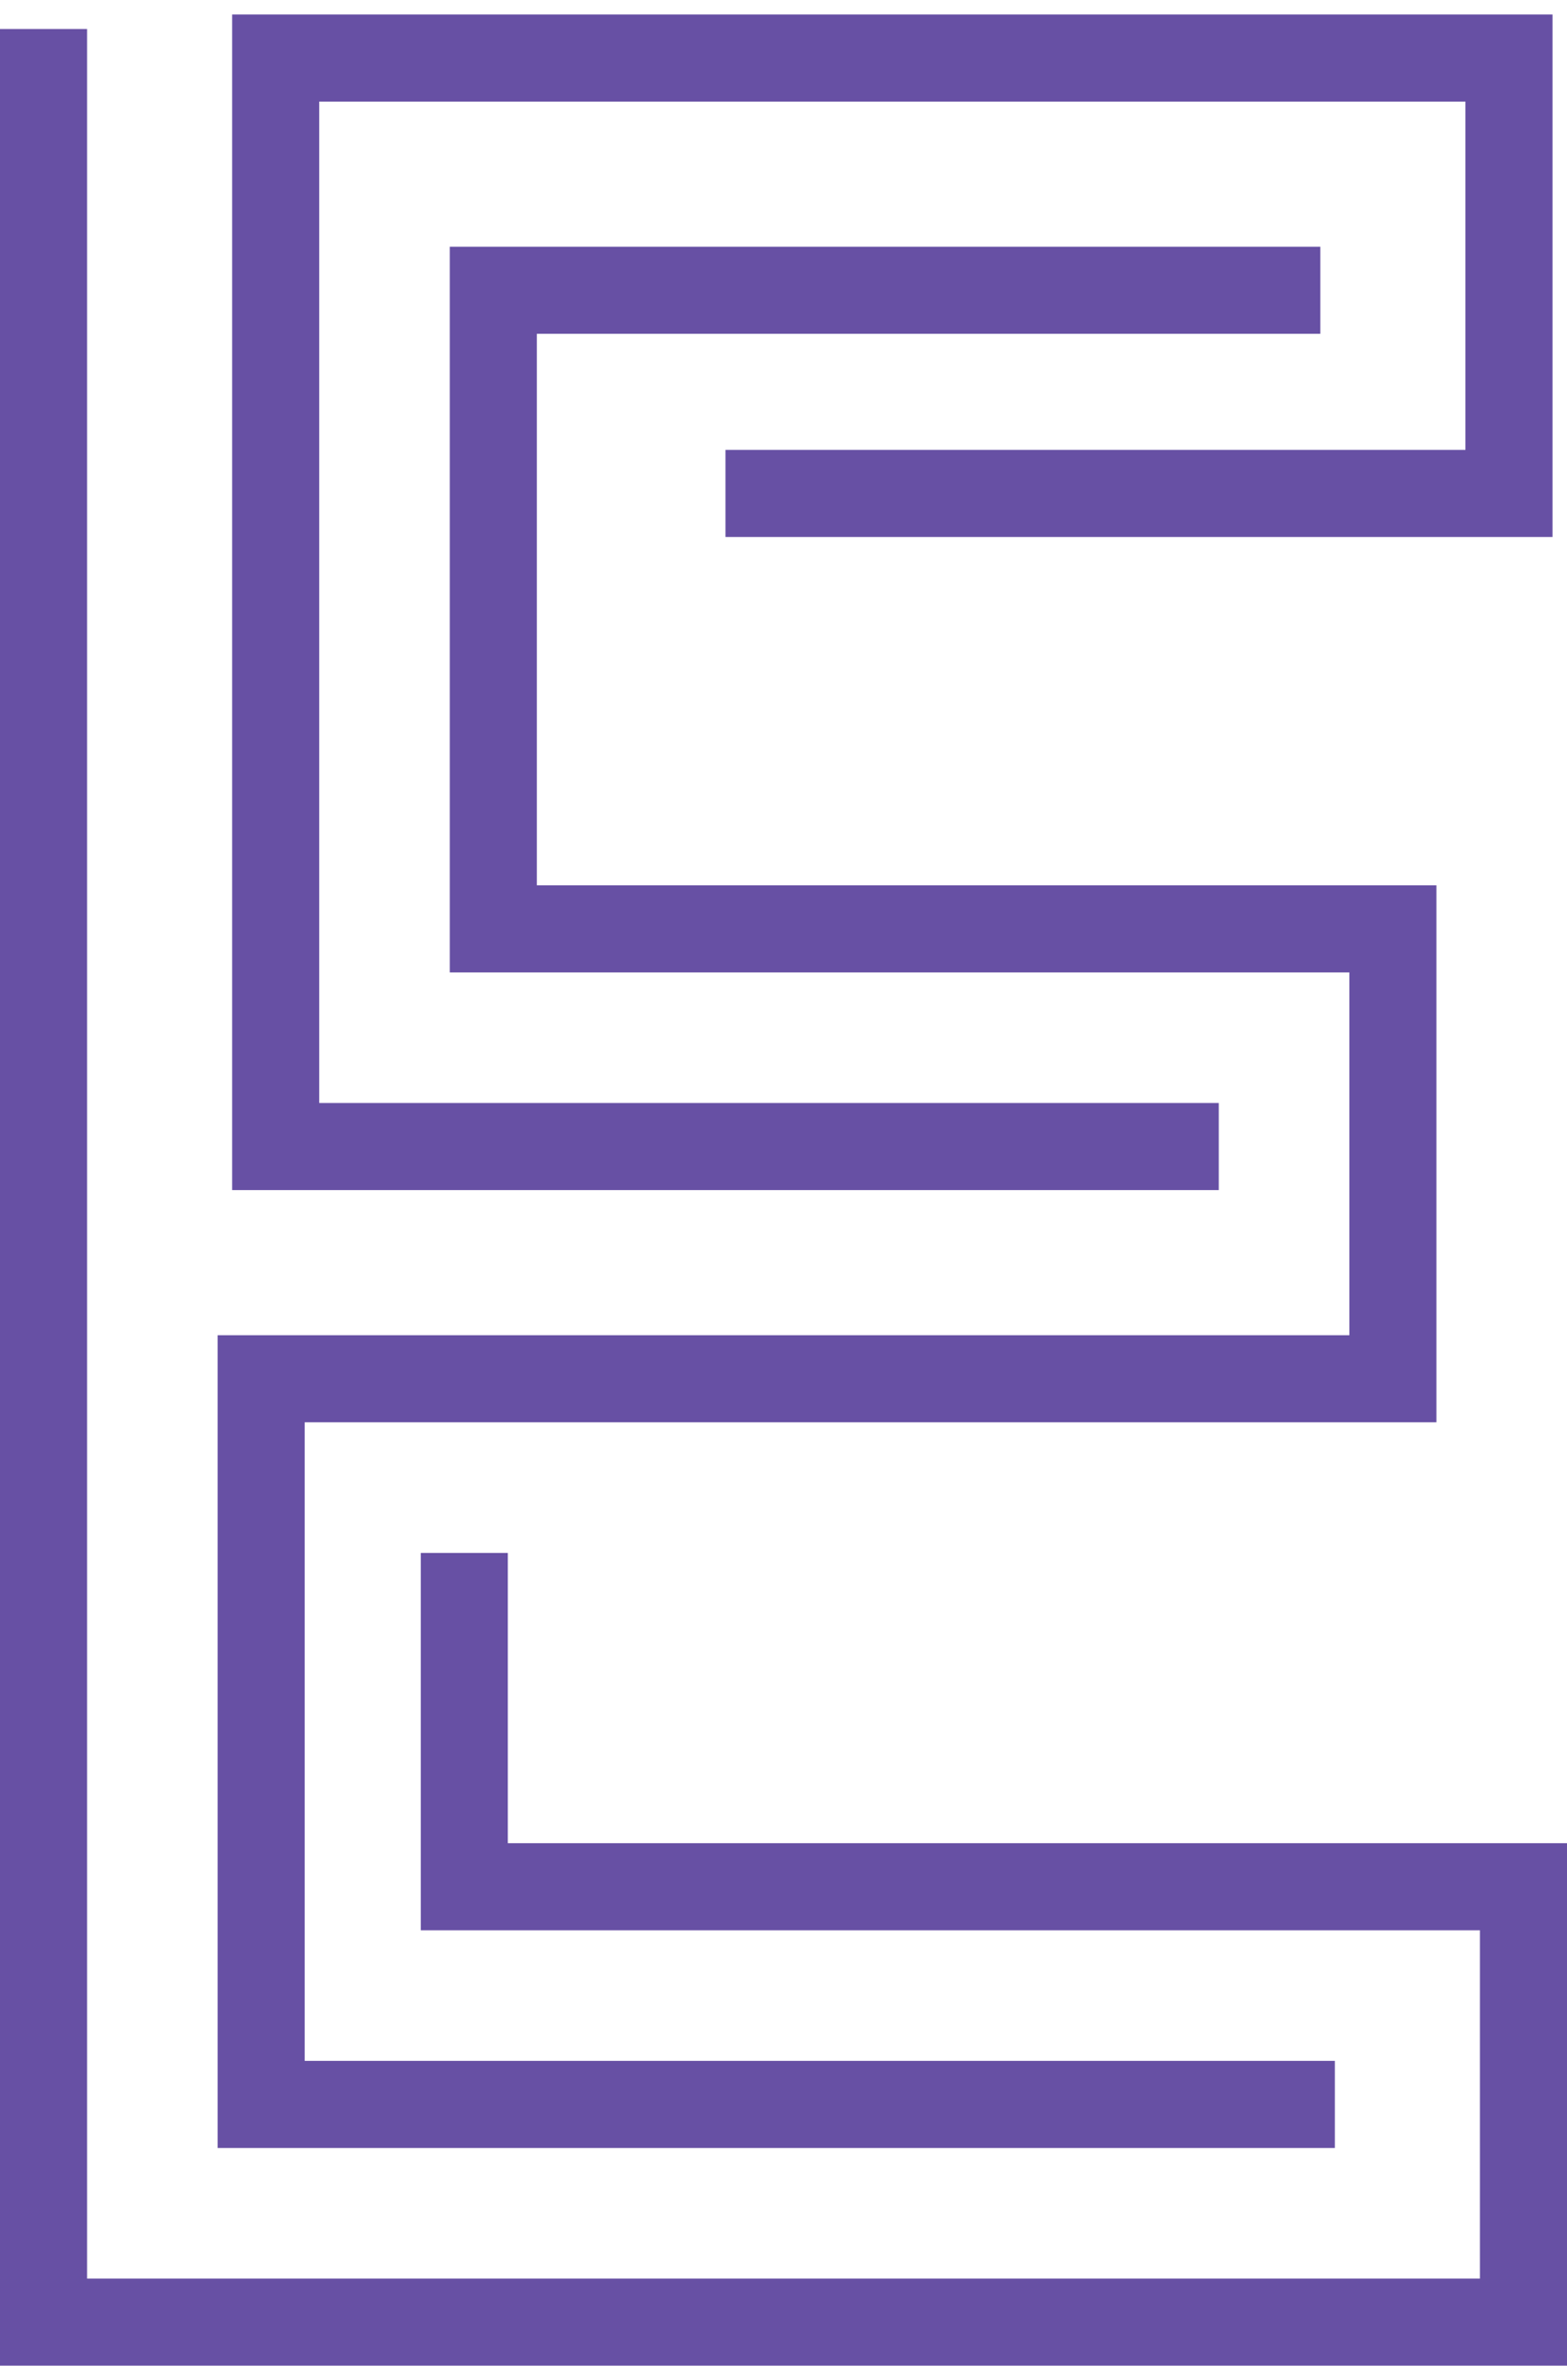 <svg width="54" height="82" viewBox="0 0 54 82" fill="none" xmlns="http://www.w3.org/2000/svg">
<path d="M1.5 1V80H52.5V65H16V53.5" stroke="#6750A4" stroke-width="3"/>
<path d="M46 72.5H9V47.5H48V32H17V10H45.5" stroke="#6750A4" stroke-width="3"/>
<path d="M25 17H52V2H9.5V39.5H42" stroke="#6750A4" stroke-width="3"/>
</svg>
